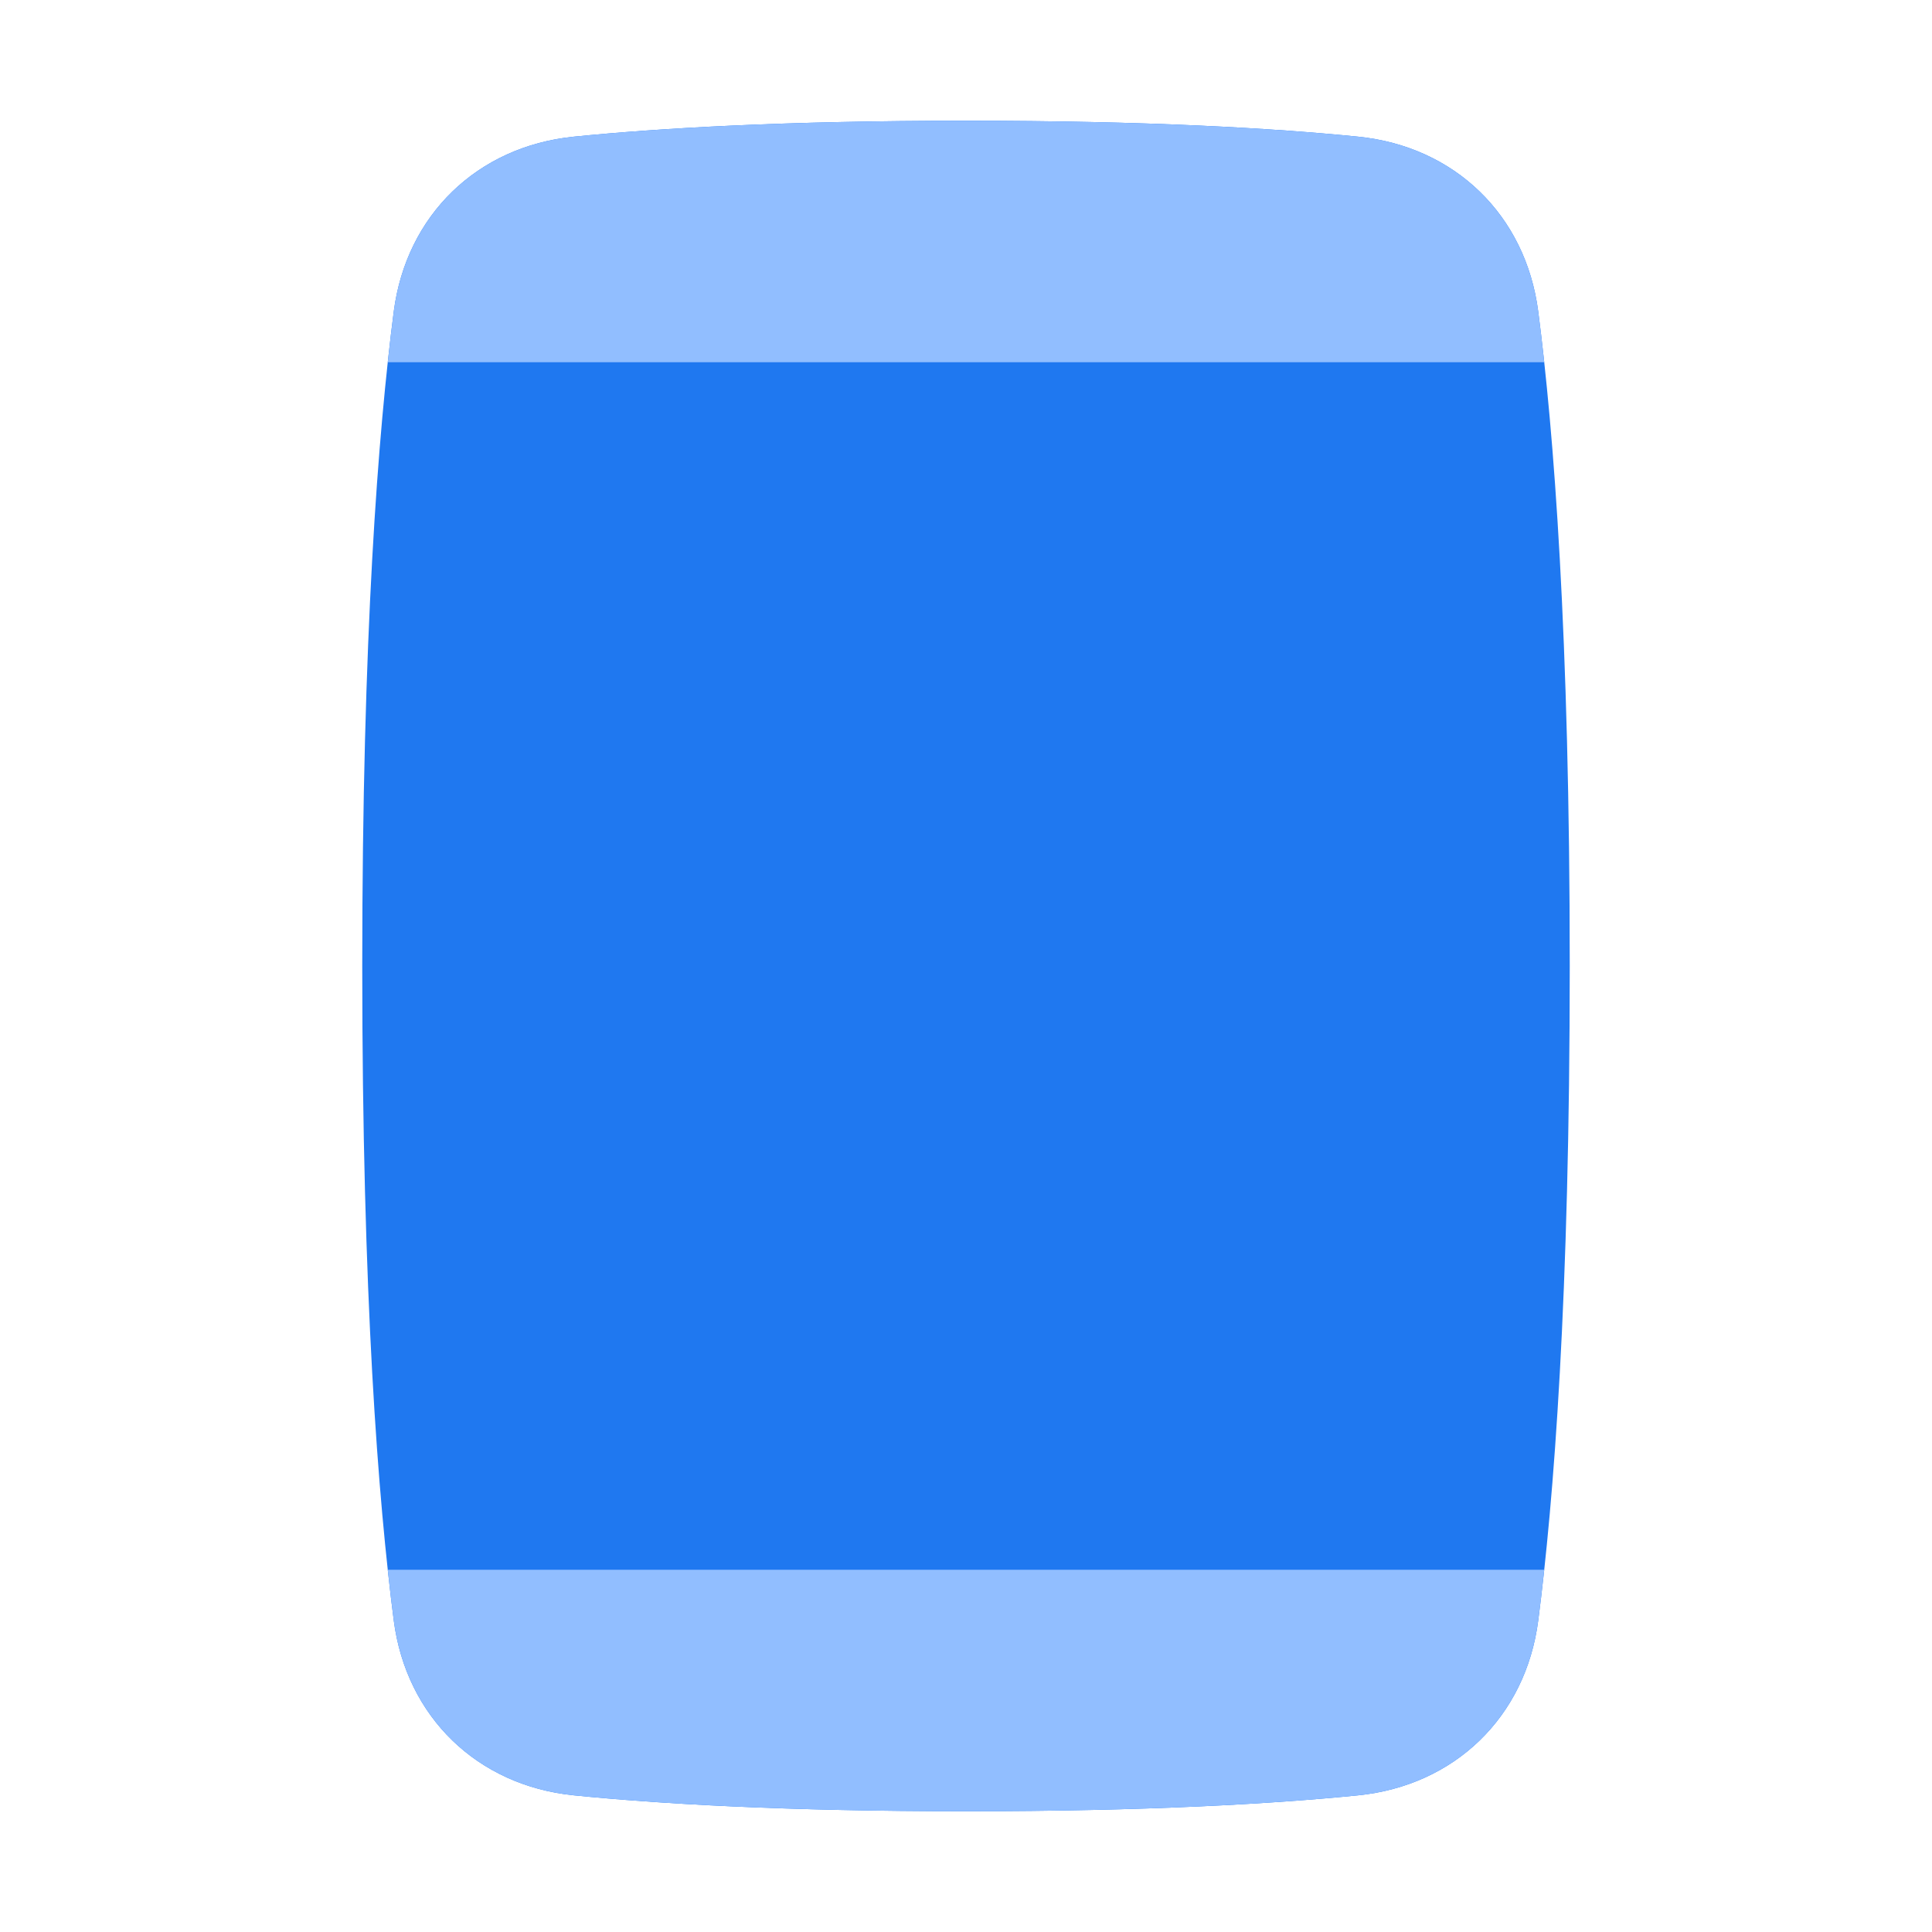 <svg viewBox="0 0 24 24" fill="none" xmlns="http://www.w3.org/2000/svg">


<g transform="matrix(0.5,0,0,0.5,0,0)"><path d="M33.739 3.395C36.141 3.636 37.906 5.344 38.217 7.738C38.602 10.706 39 15.763 39 24C39 32.237 38.602 37.294 38.217 40.262C37.906 42.656 36.141 44.364 33.739 44.605C31.64 44.815 28.512 45 24 45C19.488 45 16.36 44.815 14.261 44.605C11.859 44.364 10.095 42.656 9.783 40.262C9.398 37.294 9 32.237 9 24C9 15.763 9.398 10.706 9.783 7.738C10.095 5.344 11.859 3.636 14.261 3.395C16.36 3.185 19.488 3 24 3C28.512 3 31.64 3.185 33.739 3.395Z" fill="#1F78F0"></path><path fill-rule="evenodd" clip-rule="evenodd" d="M38.366 9C38.317 8.543 38.267 8.123 38.217 7.738C37.906 5.344 36.141 3.636 33.739 3.395C31.64 3.185 28.512 3 24 3C19.488 3 16.36 3.185 14.261 3.395C11.859 3.636 10.095 5.344 9.783 7.738C9.733 8.123 9.683 8.543 9.634 9H38.366ZM38.366 39C38.317 39.457 38.267 39.877 38.217 40.262C37.906 42.656 36.141 44.364 33.739 44.605C31.64 44.815 28.512 45 24 45C19.488 45 16.36 44.815 14.261 44.605C11.859 44.364 10.095 42.656 9.783 40.262C9.733 39.877 9.683 39.457 9.634 39H38.366Z" fill="#91BEFF"></path></g></svg>